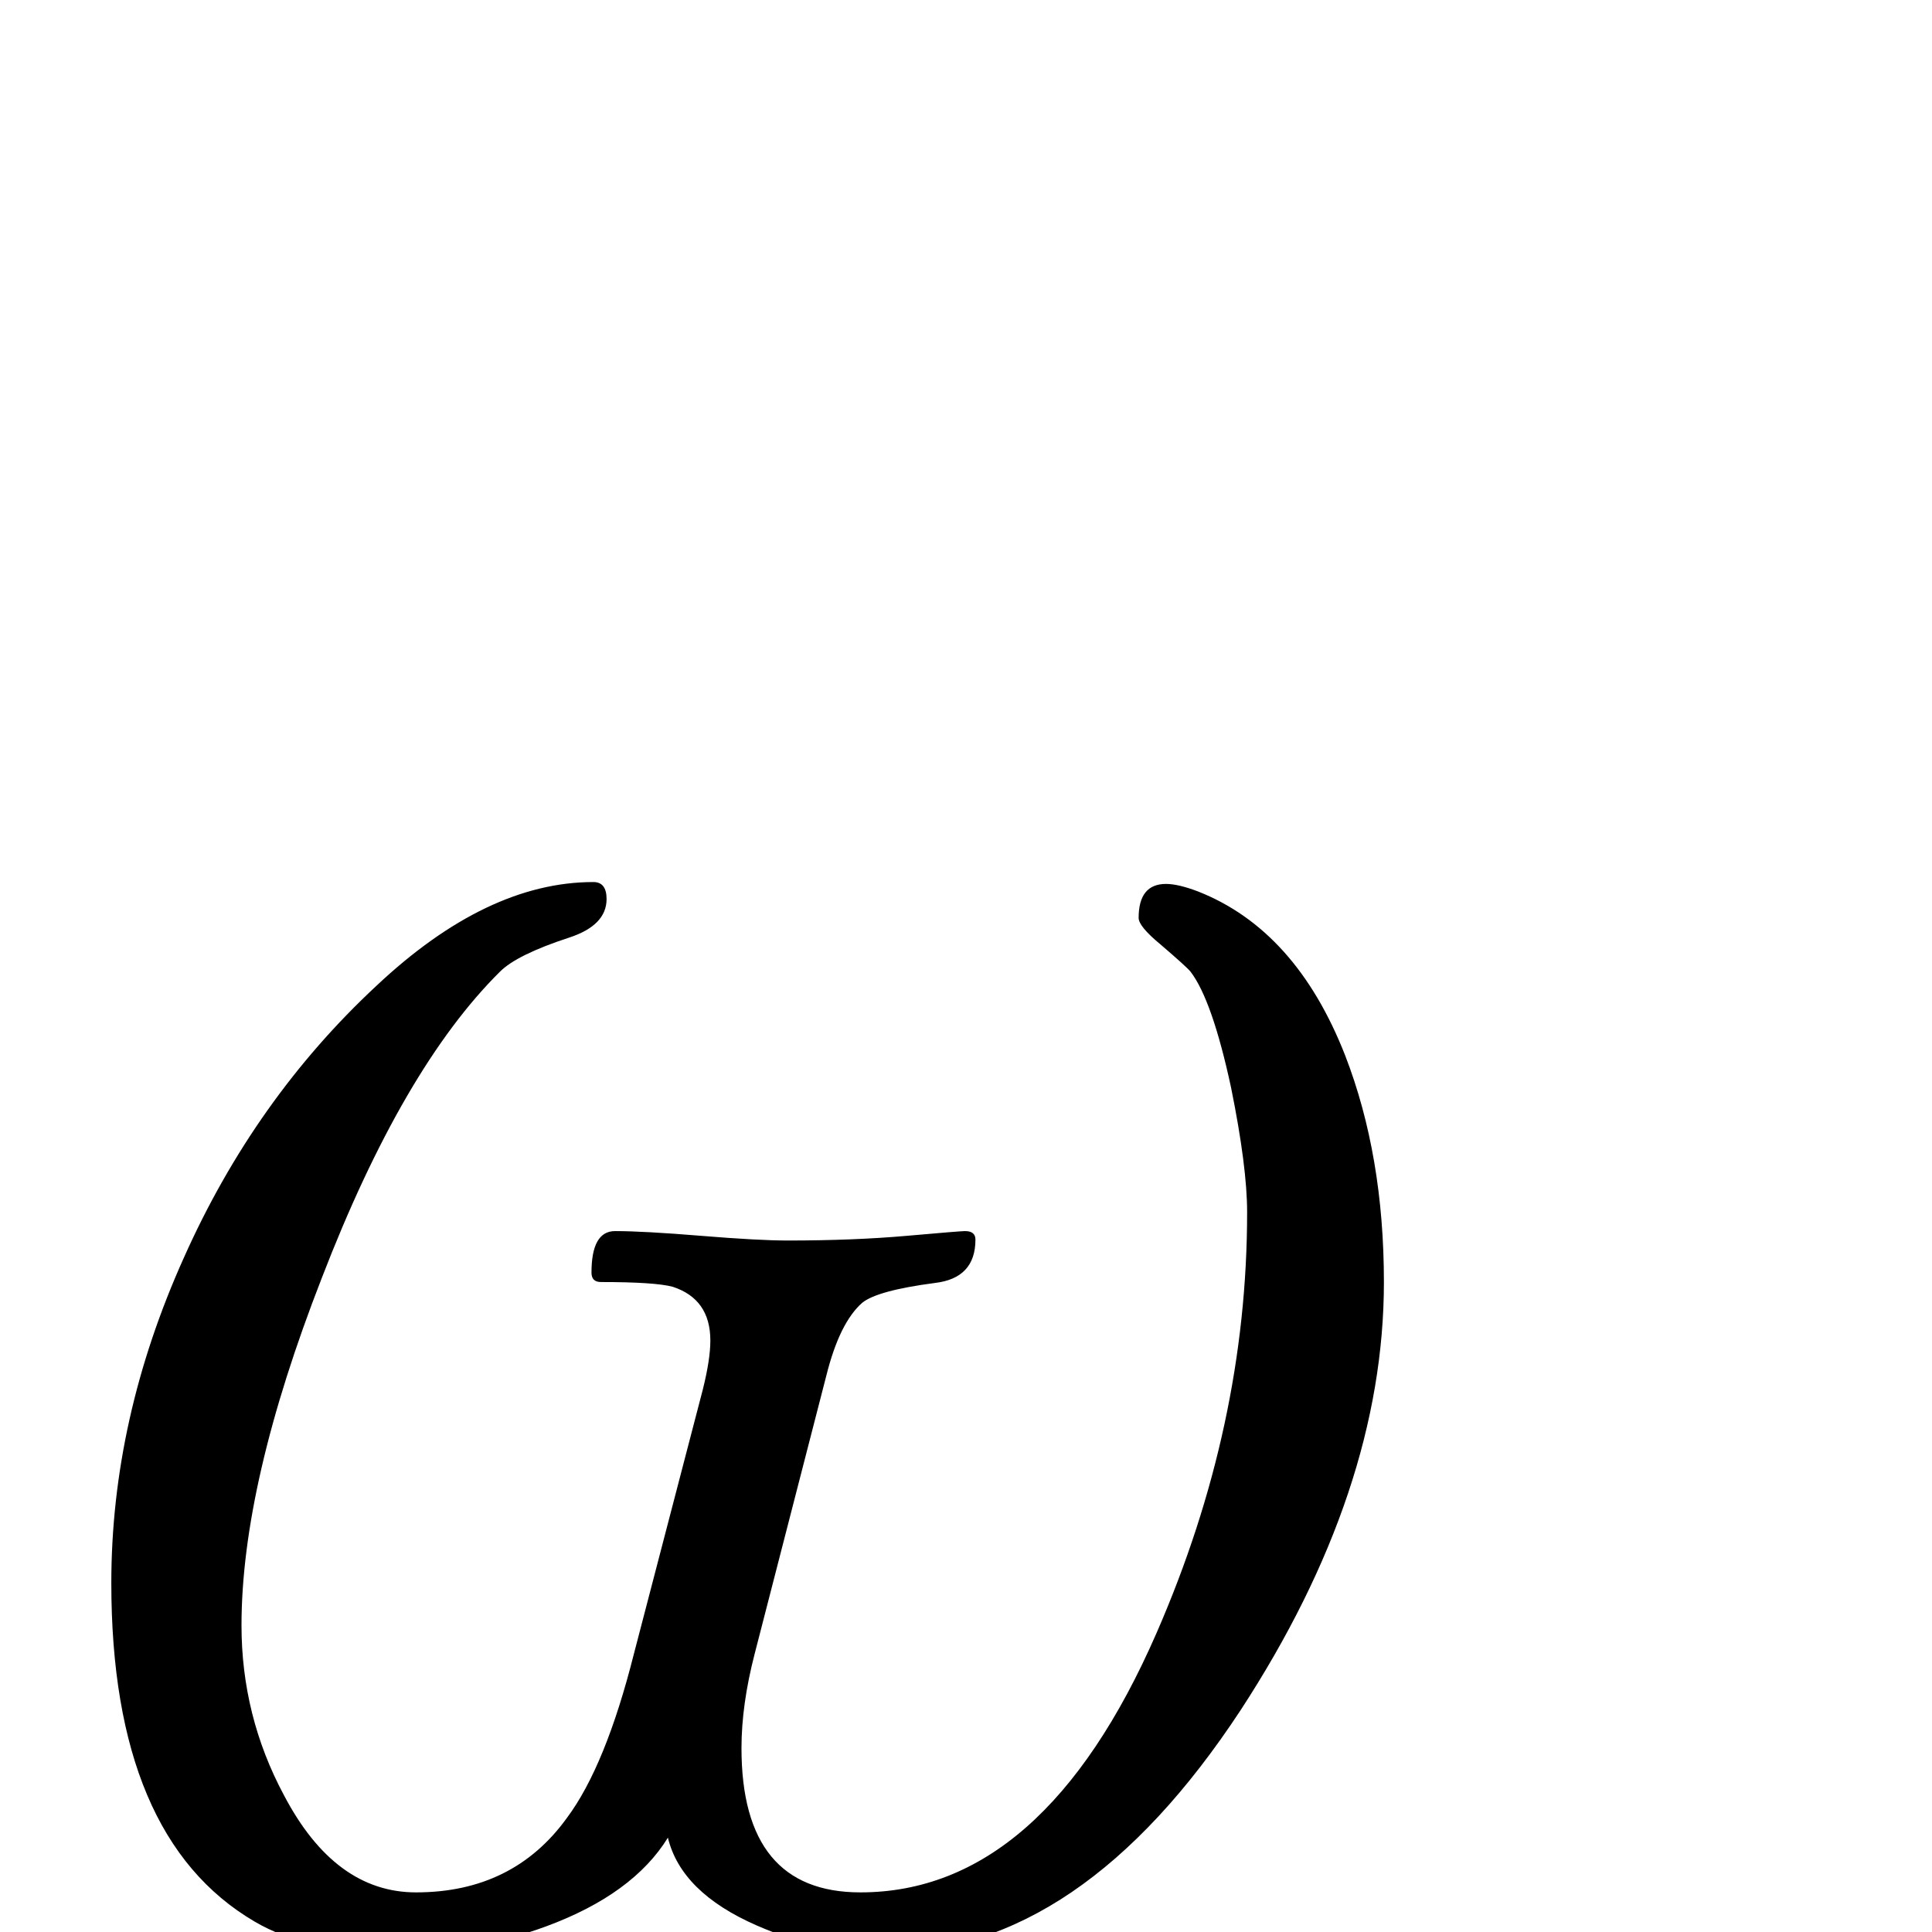 <?xml version="1.0" standalone="no"?>
<!DOCTYPE svg PUBLIC "-//W3C//DTD SVG 1.1//EN" "http://www.w3.org/Graphics/SVG/1.1/DTD/svg11.dtd" >
<svg viewBox="0 -442 2048 2048">
  <g transform="matrix(1 0 0 -1 0 1606)">
   <path fill="currentColor"
d="M1467 689q0 -221 -152 -454q-169 -257 -378 -257q-69 0 -135 29q-80 35 -94 93q-37 -60 -129 -94q-76 -28 -159 -28q-94 0 -150 33q-152 89 -152 359q0 174 77 345q75 168 204 288q117 110 230 110q14 0 14 -18q0 -28 -40 -41q-55 -18 -73 -36q-103 -102 -189 -325
q-85 -218 -85 -368q0 -96 45 -180q54 -103 140 -103q103 0 160 79q41 55 71 174l73 280q8 32 8 52q0 44 -40 57q-19 5 -76 5q-10 0 -10 10q0 44 25 44q30 0 91 -5t92 -5q70 0 126.5 5t61.5 5q11 0 11 -9q0 -41 -43 -46q-61 -8 -77 -21q-24 -21 -38 -77l-76 -295
q-14 -54 -14 -100q0 -153 126 -153q194 0 314 275q96 220 96 446q0 48 -17 132q-20 93 -43 123q-4 5 -32 29q-23 19 -23 28q0 36 29 36q13 0 34 -8q104 -41 156 -174q41 -106 41 -240z" />
  </g>

</svg>
